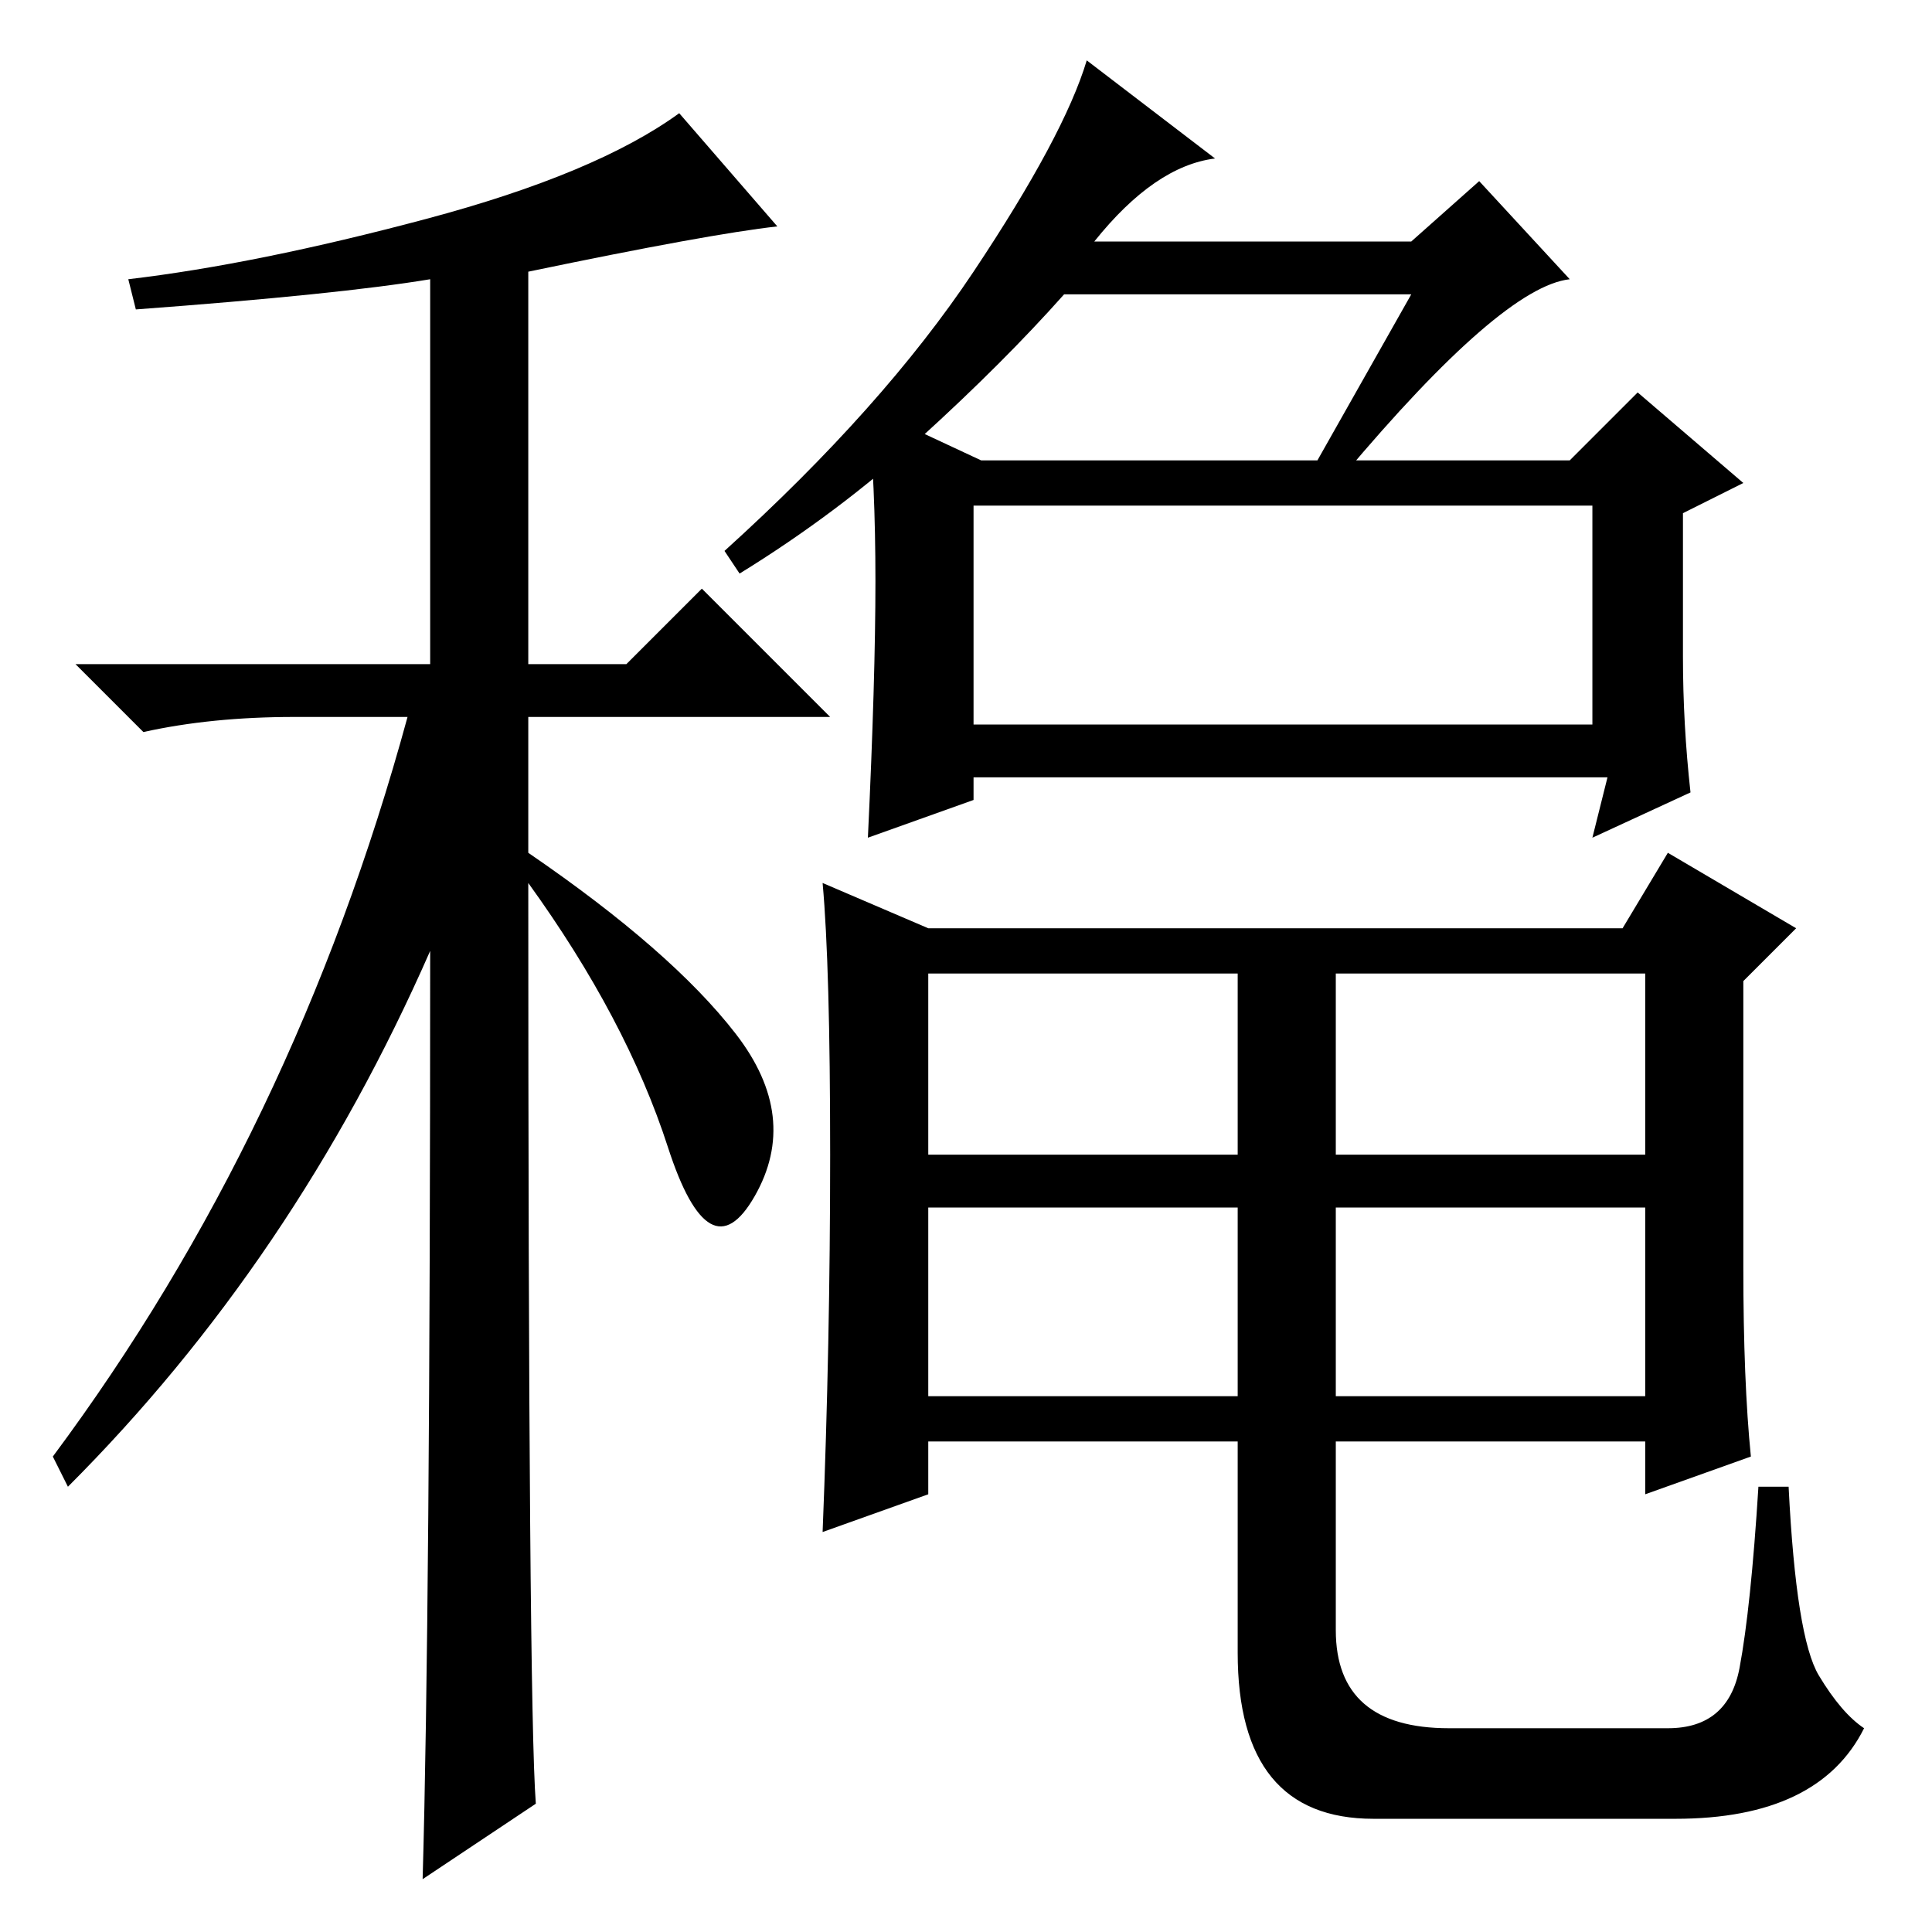 <?xml version="1.0" standalone="no"?>
<!DOCTYPE svg PUBLIC "-//W3C//DTD SVG 1.1//EN" "http://www.w3.org/Graphics/SVG/1.1/DTD/svg11.dtd" >
<svg xmlns="http://www.w3.org/2000/svg" xmlns:xlink="http://www.w3.org/1999/xlink" version="1.1" viewBox="0 -36 256 256">
  <g transform="matrix(1 0 0 -1 0 220)">
   <path fill="currentColor"
d="M70 220v-52h13l10 10l17 -17h-40v-18q19 -13 27.5 -24t2.5 -21.5t-11.5 6.5t-18.5 35q0 -109 1 -122l-15 -10q1 35 1 123q-18 -41 -48 -71l-2 4q32 43 47 98h-15q-11 0 -20 -2l-9 9h47v51q-12 -2 -39 -4l-1 4q17 2 39.5 8t33.5 14l13 -15q-9 -1 -33 -6zM129 160h82v29
h-82v-29zM123 103h41v24h-41v-24zM177 103h41v24h-41v-24zM123 71h41v25h-41v-25zM177 71h41v25h-41v-25zM215 133l6 10l17 -10l-7 -7v-38q0 -15 1 -25l-14 -5v7h-41v-25q0 -13 15 -13h29q8 0 9.5 8t2.5 24h4q1 -20 4 -25t6 -7q-6 -12 -25 -12h-40q-18 0 -18 22v28h-41v-7
l-14 -5q1 25 1 50t-1 36l14 -6h92zM98 180l-2 3q21 19 33 37t15 28l17 -13q-8 -1 -16 -11h42l9 8l12 -13q-9 -1 -30 -26l-4 1l13 23h-46q-8 -9 -19 -19t-24 -18zM129 153v-3l-14 -5q1 21 1 34t-1 23l15 -7h78l9 9l14 -12l-8 -4v-19q0 -9 1 -18l-13 -6l2 8h-84z" />
  </g>

</svg>
